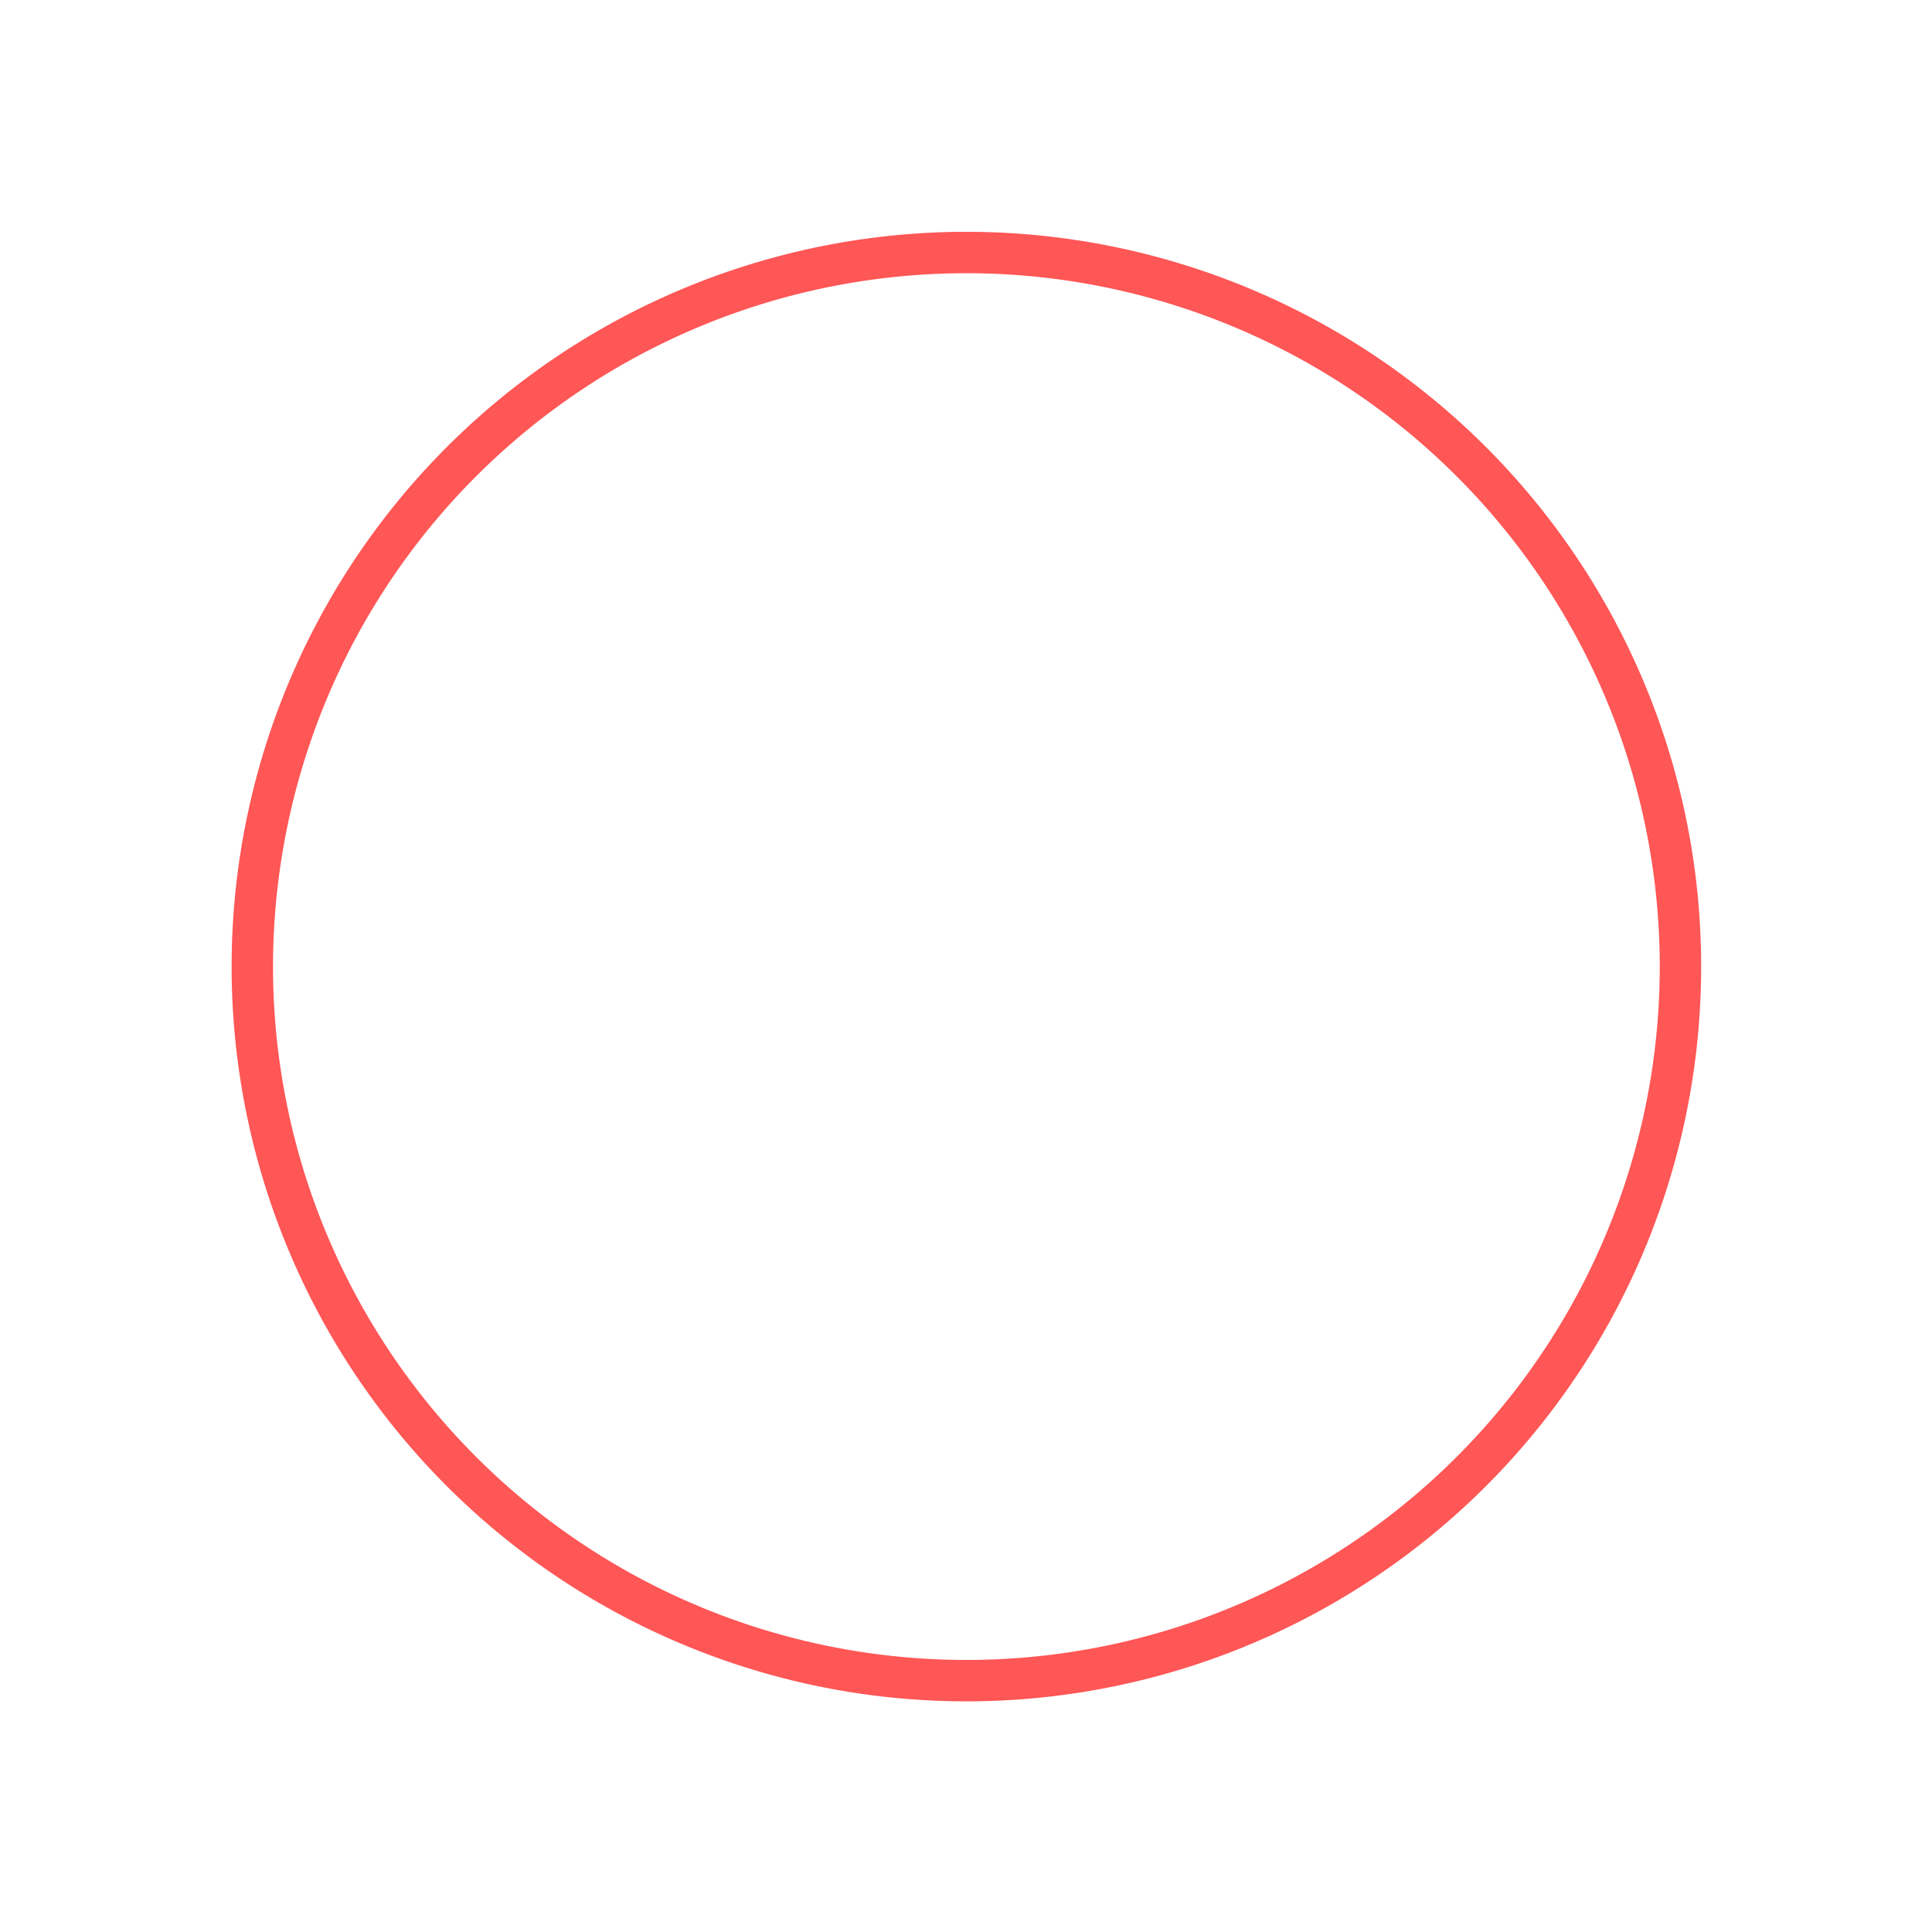 <?xml version="1.0" encoding="UTF-8" standalone="no"?>
<!-- Created with Inkscape (http://www.inkscape.org/) -->

<svg
   xmlns:dc="http://purl.org/dc/elements/1.1/"
   xmlns:cc="http://creativecommons.org/ns#"
   xmlns:rdf="http://www.w3.org/1999/02/22-rdf-syntax-ns#"
   xmlns:svg="http://www.w3.org/2000/svg"
   xmlns="http://www.w3.org/2000/svg"
   xmlns:sodipodi="http://sodipodi.sourceforge.net/DTD/sodipodi-0.dtd"
   xmlns:inkscape="http://www.inkscape.org/namespaces/inkscape"
   width="60"
   height="60"
   id="svg2996"
   version="1.1"
   inkscape:version="0.48.4 r9943 custom"
   sodipodi:docname="appicon-goodguy.svg">
  <defs
     id="defs2998">
    <filter
       id="filter3776"
       inkscape:label="Glow"
       inkscape:menu="Shadows and Glows"
       inkscape:menu-tooltip="Glow of object's own color at the edges"
       color-interpolation-filters="sRGB">
      <feGaussianBlur
         id="feGaussianBlur3778"
         stdDeviation="1"
         result="result91" />
      <feComposite
         id="feComposite3780"
         in2="result91"
         in="SourceGraphic"
         operator="over" />
    </filter>
    <filter
       id="filter3755"
       inkscape:label="Glow"
       inkscape:menu="Shadows and Glows"
       inkscape:menu-tooltip="Glow of object's own color at the edges"
       color-interpolation-filters="sRGB">
      <feGaussianBlur
         id="feGaussianBlur3757"
         stdDeviation="1"
         result="result91" />
      <feComposite
         id="feComposite3759"
         in2="result91"
         in="SourceGraphic"
         operator="over" />
    </filter>
  </defs>
  <sodipodi:namedview
     id="base"
     pagecolor="#262626"
     bordercolor="#666666"
     borderopacity="1.0"
     inkscape:pageopacity="1"
     inkscape:pageshadow="2"
     inkscape:zoom="4.64"
     inkscape:cx="15.797414"
     inkscape:cy="34.371712"
     inkscape:document-units="px"
     inkscape:current-layer="layer1"
     showgrid="false"
     width="49px"
     inkscape:window-width="962"
     inkscape:window-height="675"
     inkscape:window-x="104"
     inkscape:window-y="80"
     inkscape:window-maximized="0" />
  <g
     inkscape:label="Ebene 1"
     inkscape:groupmode="layer"
     id="layer1"
     transform="translate(0,-992.362)">
    <path
       sodipodi:type="arc"
       style="fill:none;stroke:#ff5656;stroke-width:1.468;stroke-linejoin:round;stroke-miterlimit:4;stroke-opacity:1;stroke-dasharray:none;filter:url(#filter3755)"
       id="path2985"
       sodipodi:cx="32.127861"
       sodipodi:cy="46.555344"
       sodipodi:rx="25.314886"
       sodipodi:ry="25.314886"
       d="m 57.443,46.555 a 25.315,25.315 0 1 1 -50.63,0 25.315,25.315 0 1 1 50.63,0 z"
       transform="matrix(0.876,0,0,0.876,1.868,981.598)" />
  </g>
</svg>
